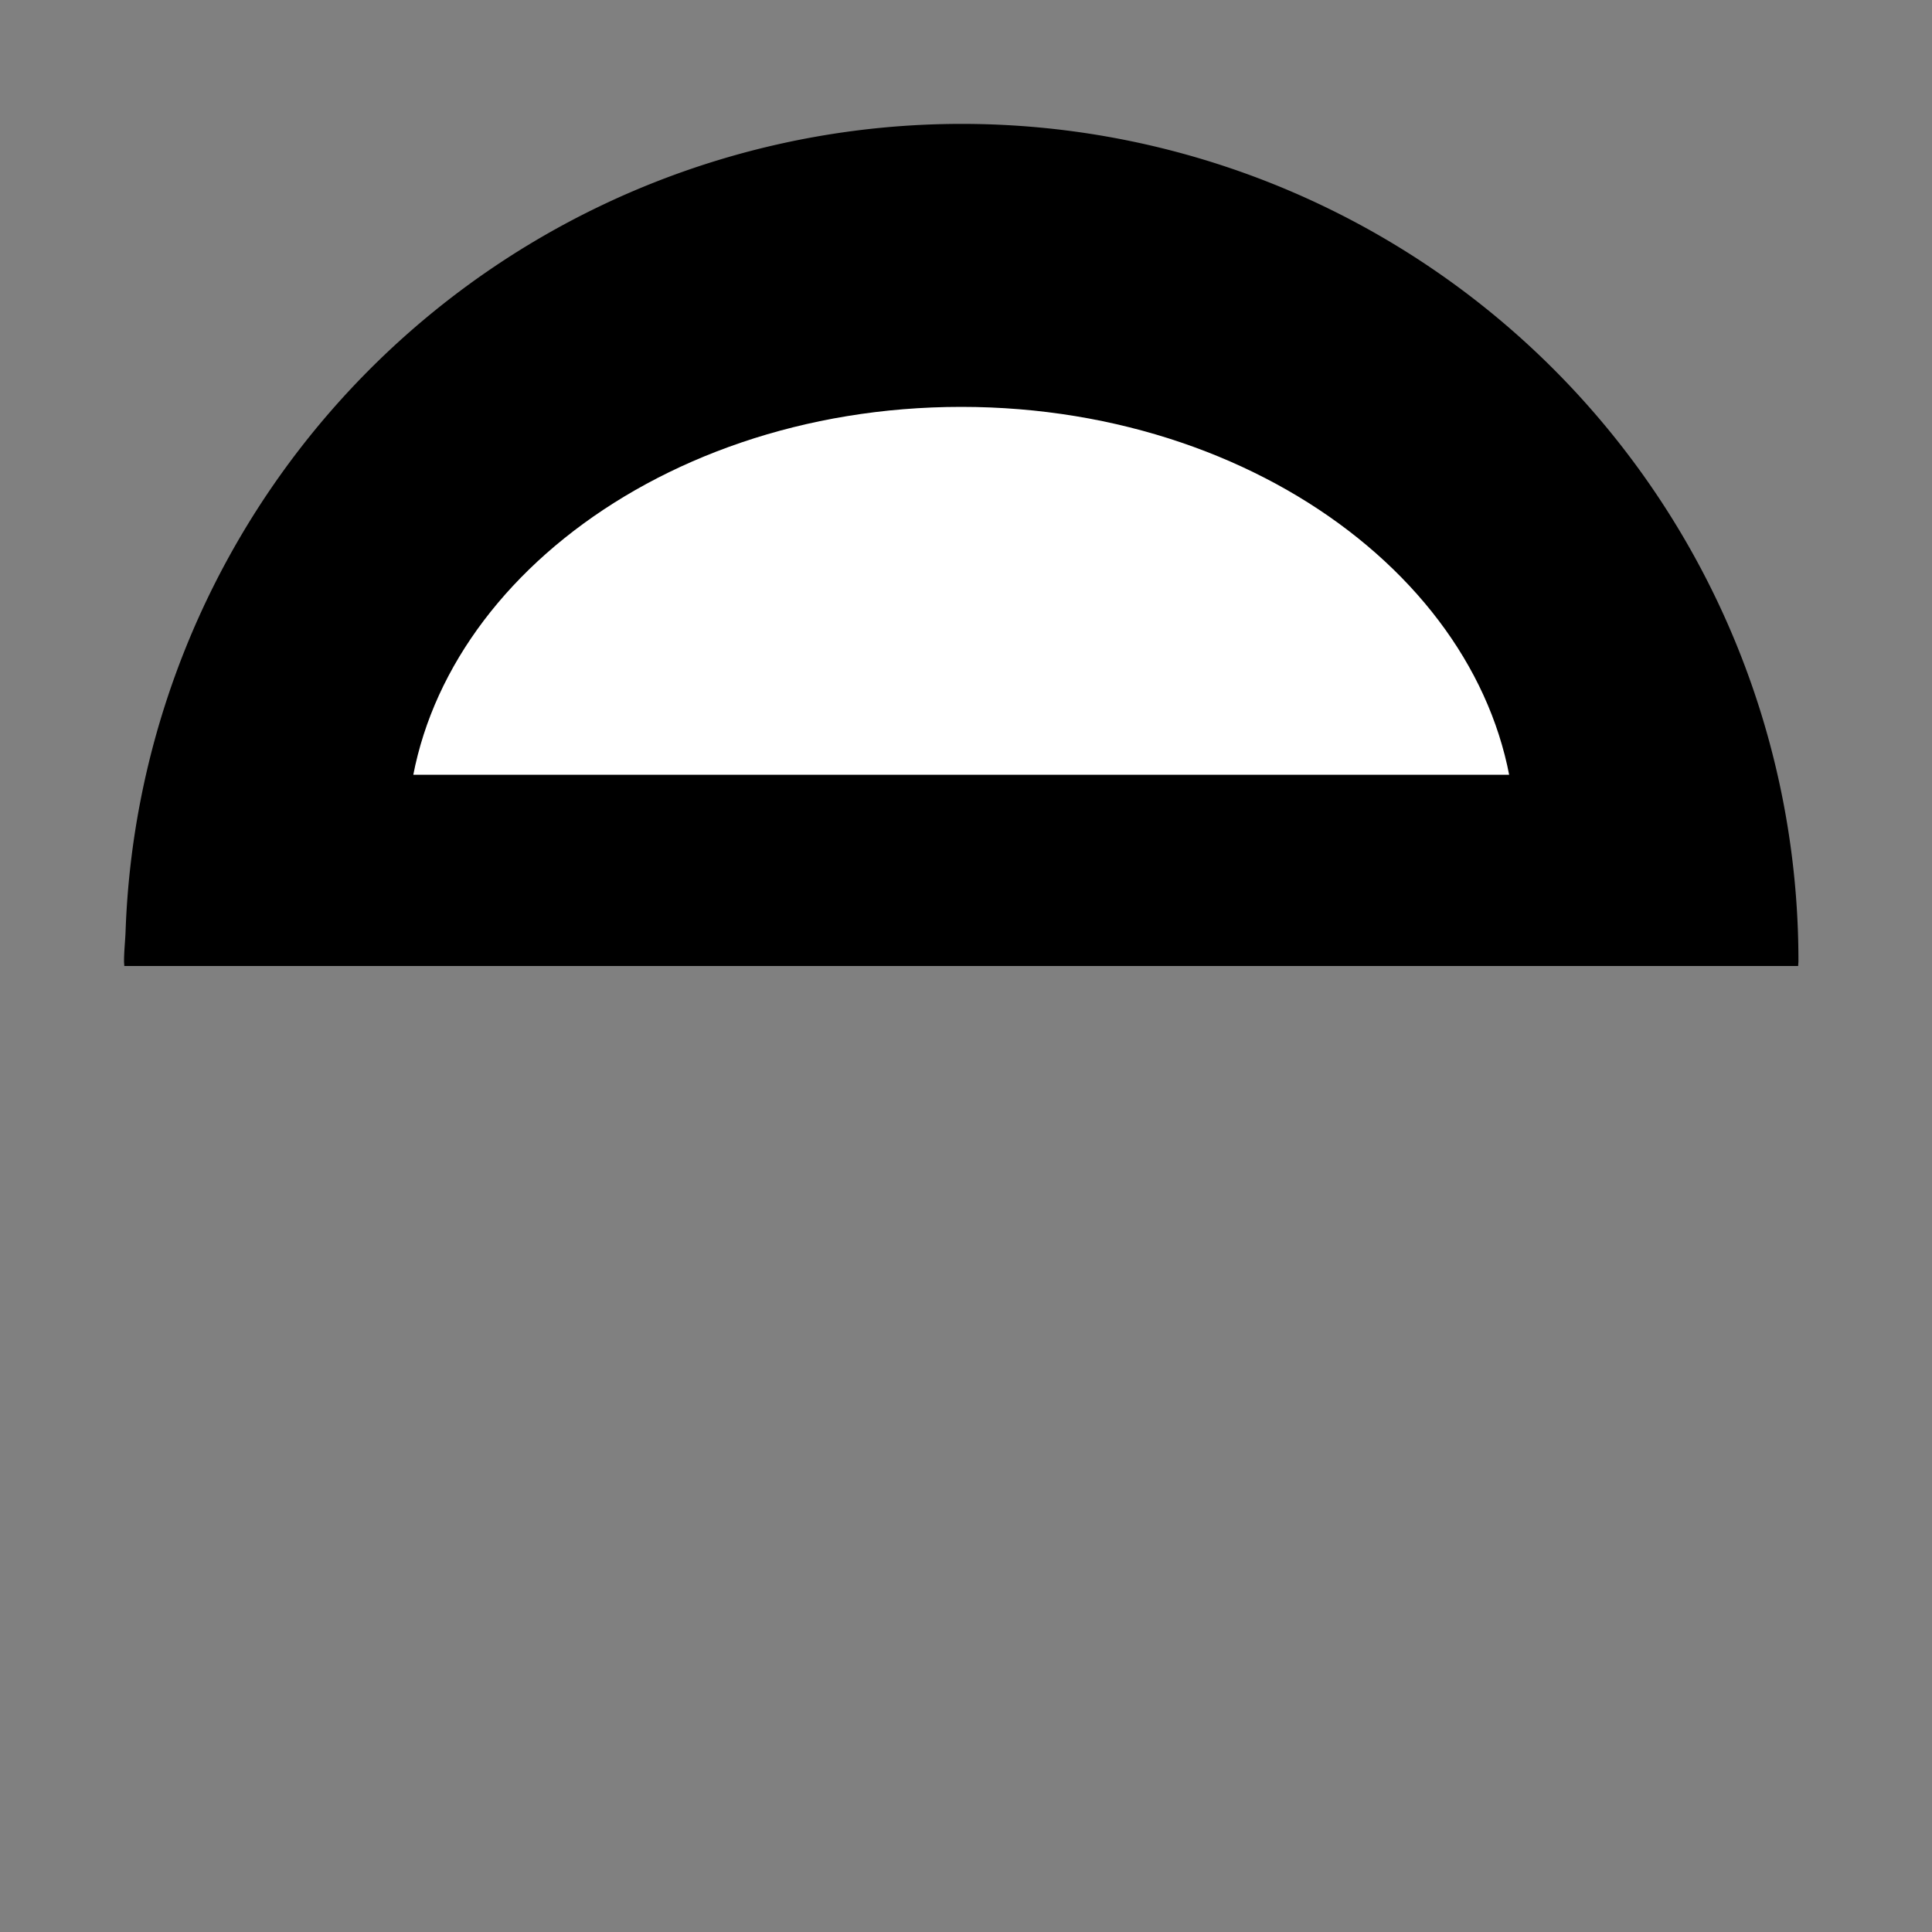 <svg id="Layer_2" data-name="Layer 2" xmlns="http://www.w3.org/2000/svg" width="15" height="15" viewBox="0 0 15 15"><rect x="0" y="0" width="15" height="15" fill="#808080" stroke="none"/><defs><style>.cls-1{fill:#fff;stroke:#000;stroke-miterlimit:10;}</style></defs><title>all-uptown-trains</title><path d="M.975,7.23l.022.223L.975,7.23c-.003.078-.012.154-.012.233,0,.013.002.025.002.037H13.961c0-.013.002-.025.002-.037A6.496,6.496,0,0,0,.975,7.23Z"/><path class="cls-1" d="M7.463,2.659c-2.65,0-4.798,1.726-4.803,3.856h9.606C12.261,4.385,10.113,2.659,7.463,2.659Z"/></svg>